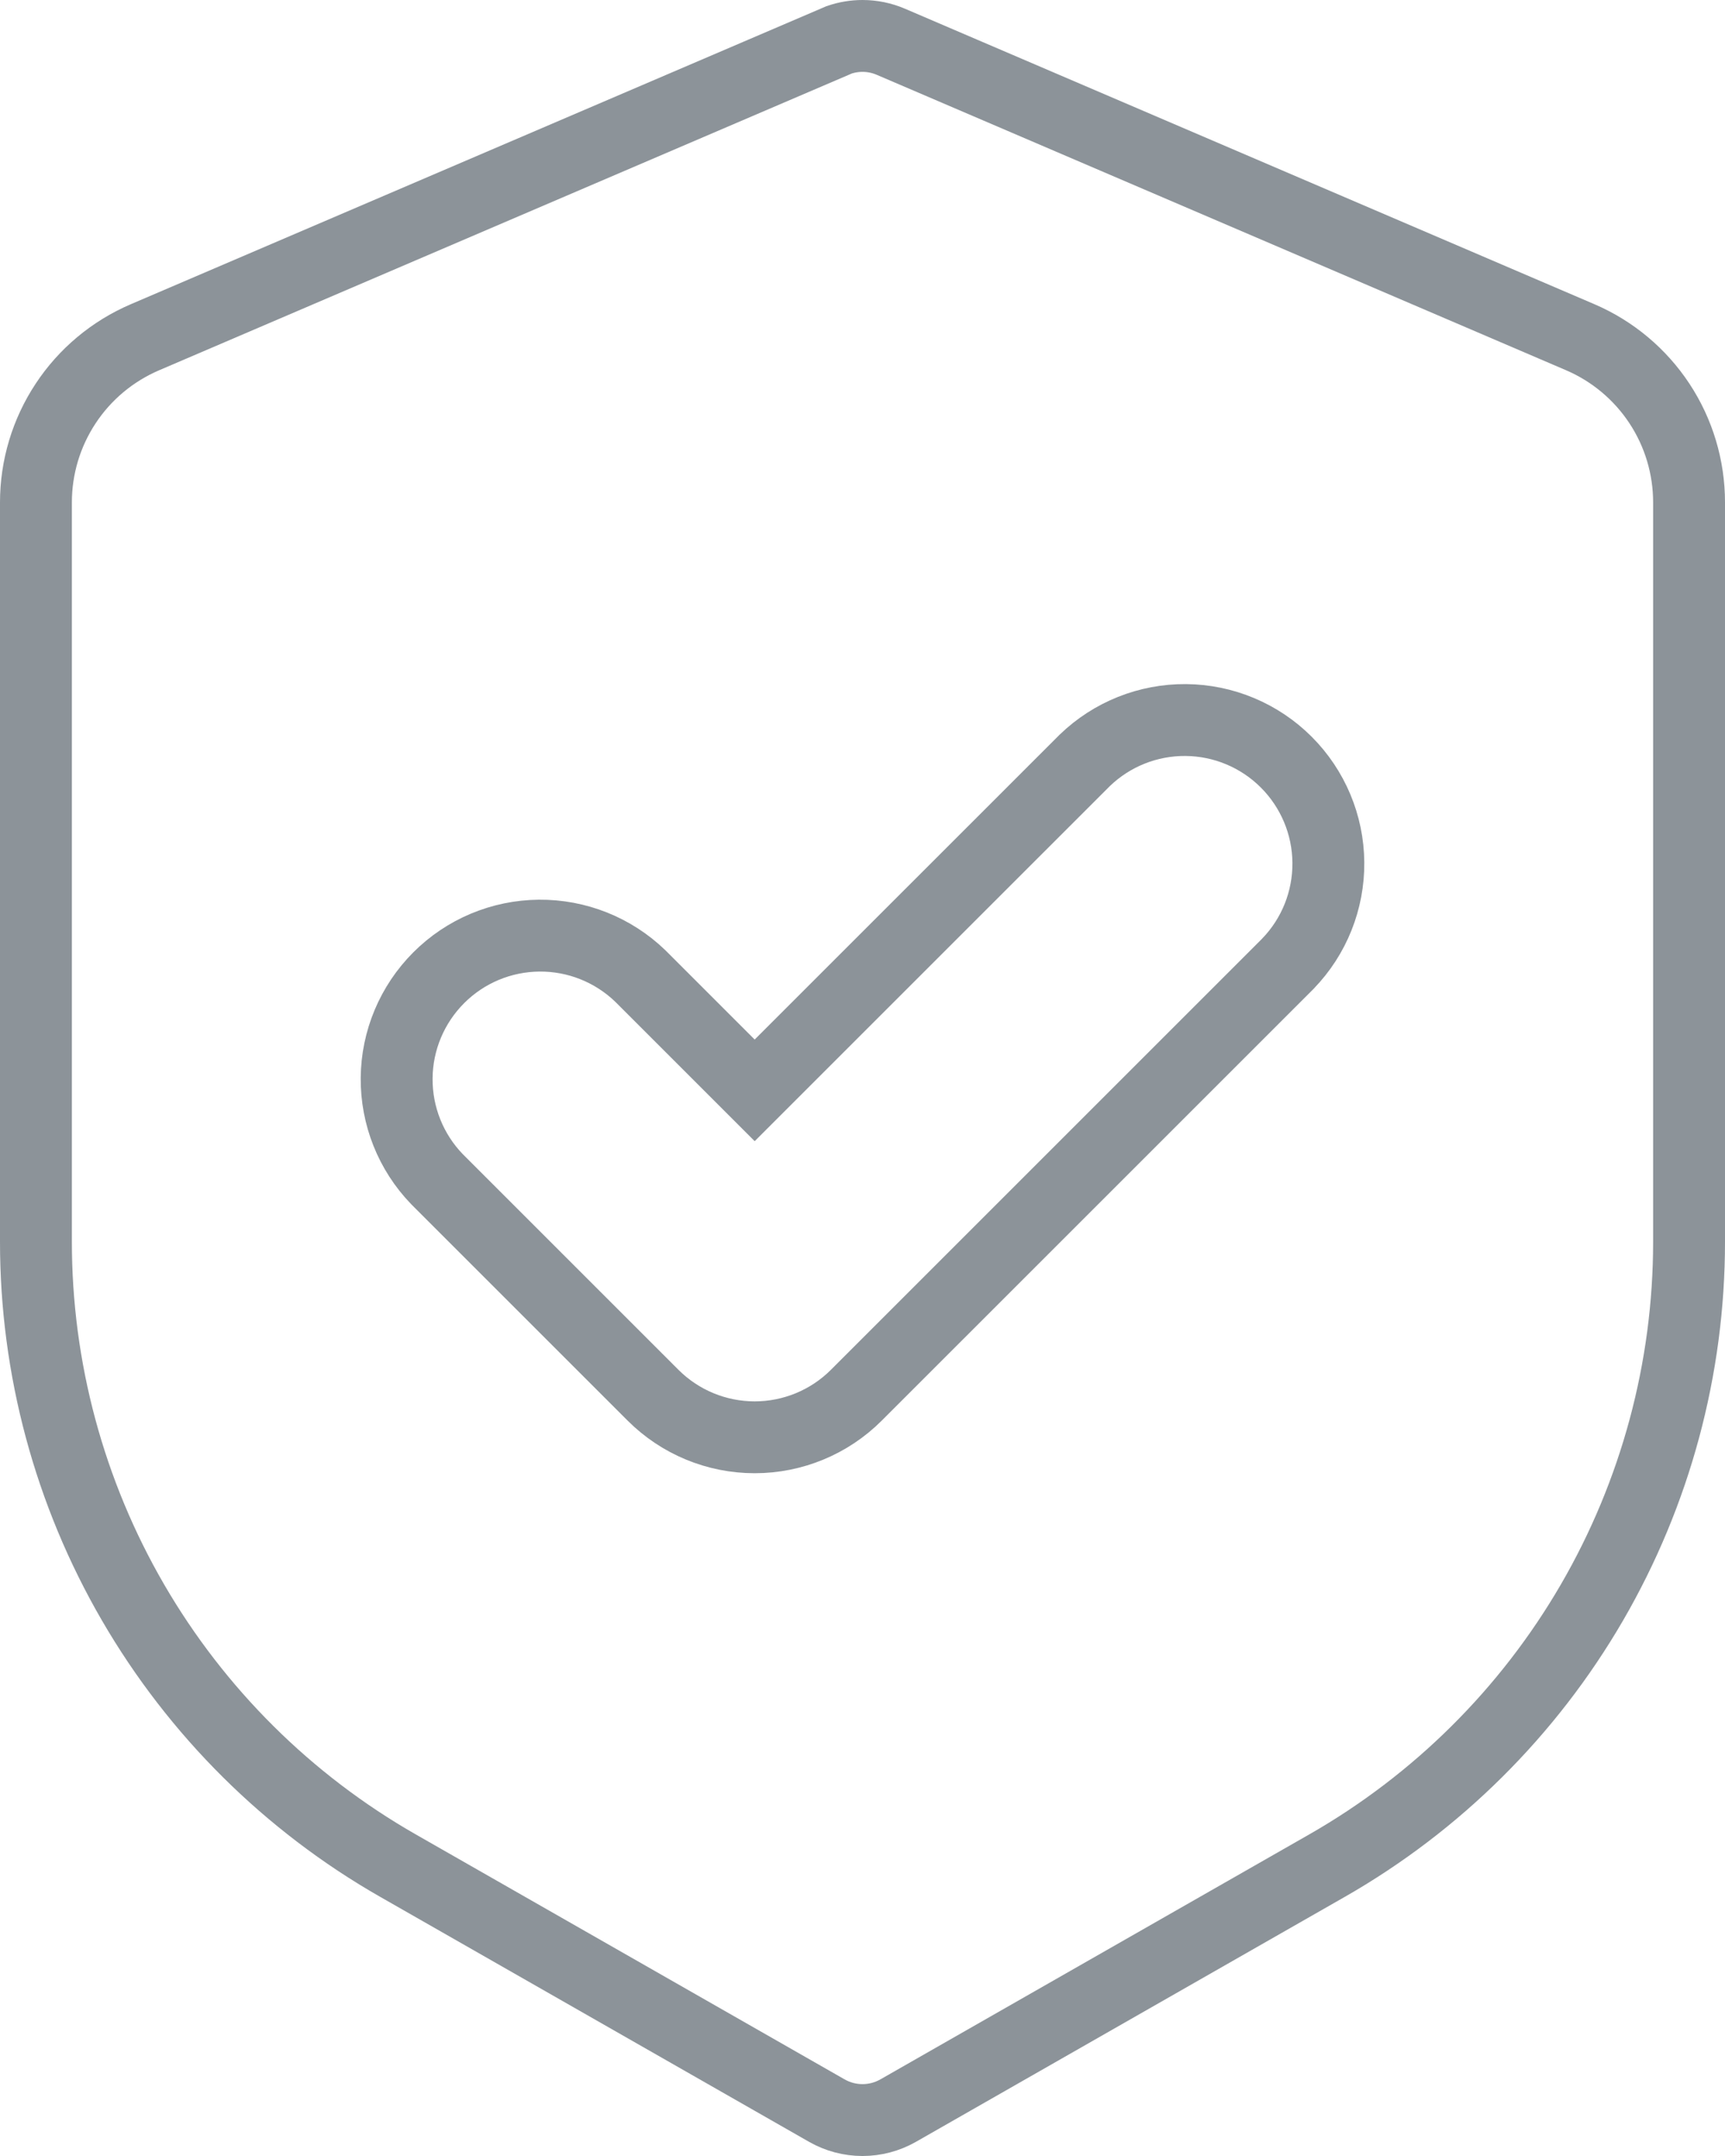 <svg width="48" height="60" viewBox="0 0 48 60" fill="none" xmlns="http://www.w3.org/2000/svg">
<path d="M47 13.981V13.982V34.56C47 34.56 47 34.56 47 34.56C47 38.085 46.067 41.547 44.298 44.596C42.528 47.645 39.984 50.172 36.923 51.921C36.923 51.921 36.923 51.921 36.923 51.921L24.992 58.737C24.69 58.909 24.348 59 24 59C23.652 59 23.31 58.909 23.008 58.737L11.077 51.921C8.015 50.172 5.471 47.644 3.701 44.594C1.931 41.544 0.999 38.08 1 34.554V34.554V13.982C1 13.982 1 13.982 1 13.982C1 13.003 1.287 12.047 1.826 11.23C2.364 10.413 3.131 9.773 4.03 9.387C4.03 9.387 4.03 9.387 4.03 9.387L23.212 1.168L23.351 1.108C23.559 1.037 23.779 1 24 1C24.271 1 24.539 1.055 24.788 1.162L43.97 9.384C44.87 9.77 45.636 10.411 46.175 11.228C46.714 12.045 47 13.002 47 13.981ZM35.828 26.829L35.834 26.823L35.84 26.816C36.569 26.062 36.972 25.052 36.963 24.003C36.954 22.954 36.533 21.951 35.791 21.209C35.05 20.468 34.047 20.047 32.998 20.038C31.949 20.029 30.939 20.432 30.184 21.161L30.178 21.167L30.172 21.173L21 30.344L17.828 27.172L17.822 27.166L17.816 27.16C17.061 26.432 16.051 26.029 15.002 26.038C13.953 26.047 12.95 26.467 12.209 27.209C11.467 27.951 11.046 28.954 11.037 30.002C11.028 31.051 11.431 32.062 12.16 32.816L12.166 32.822L12.172 32.828L18.172 38.828L18.172 38.828C18.922 39.578 19.939 39.999 21 39.999C22.061 39.999 23.078 39.578 23.828 38.828L23.828 38.828L35.828 26.829Z" stroke="#6C757D" stroke-opacity="0.78" stroke-width="2"/>
</svg>
